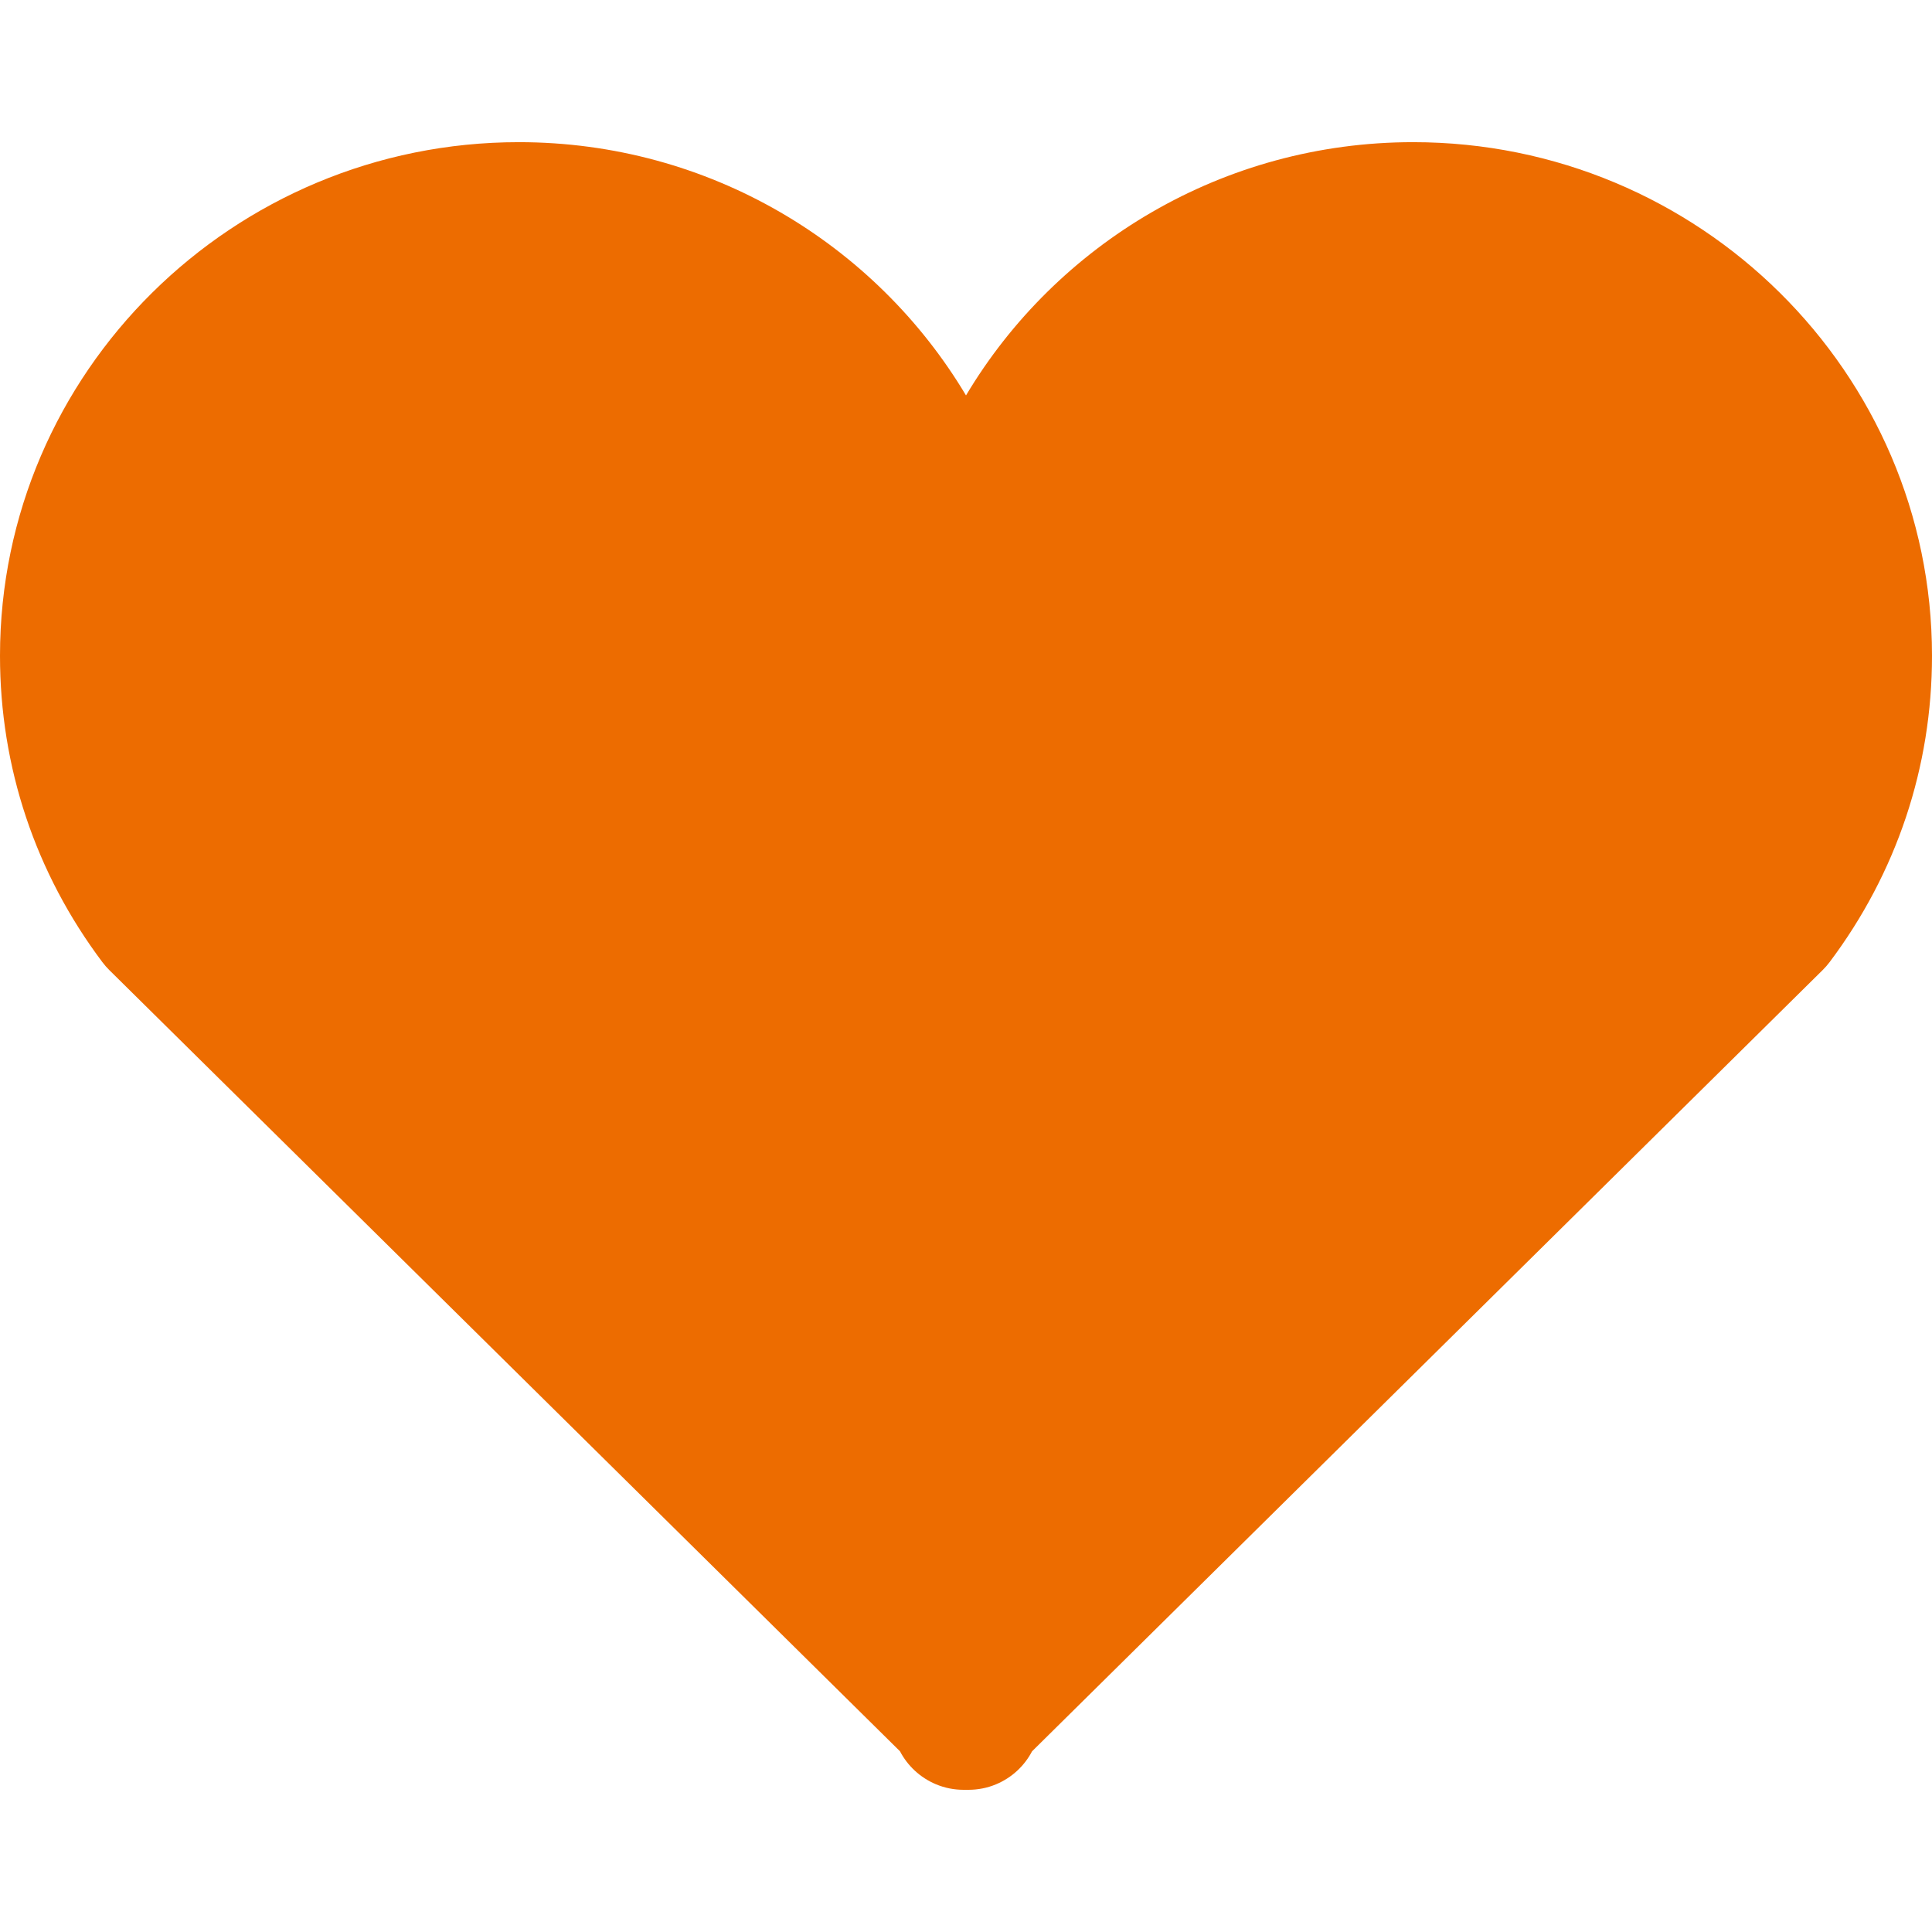 <?xml version="1.0" encoding="utf-8"?>
<!-- Generator: Adobe Illustrator 16.0.0, SVG Export Plug-In . SVG Version: 6.00 Build 0)  -->
<!DOCTYPE svg PUBLIC "-//W3C//DTD SVG 1.1//EN" "http://www.w3.org/Graphics/SVG/1.1/DTD/svg11.dtd">
<svg version="1.1" id="圖層_1" xmlns="http://www.w3.org/2000/svg" xmlns:xlink="http://www.w3.org/1999/xlink" x="0px" y="0px"
	 width="75px" height="75px" viewBox="0 0 75 75" enable-background="new 0 0 75 75" xml:space="preserve">
<g>
	<path fill="#ED6C00" d="M72.216,25.456c0-9.473-7.772-17.152-17.356-17.152c-9.588,0-17.358,7.679-17.358,17.152
		c0-9.473-7.771-17.152-17.358-17.152c-9.585,0-17.356,7.679-17.356,17.152c-0.002,3.83,1.27,7.366,3.417,10.222L37.408,66.51
		l-0.001,0.188l0.095-0.095l0.095,0.095V66.51L68.8,35.678C70.943,32.822,72.217,29.285,72.216,25.456z"/>
	<path fill="#ED6C00" d="M37.596,69.48c-0.063,0-0.127,0-0.19,0c-0.363,0-0.729-0.07-1.078-0.217
		c-0.611-0.258-1.097-0.717-1.391-1.279L4.244,37.659c-0.097-0.096-0.187-0.199-0.269-0.308C1.373,33.889-0.002,29.775,0,25.454
		C0,14.462,9.036,5.519,20.142,5.519c7.384,0,13.851,3.951,17.358,9.831c3.507-5.879,9.977-9.831,17.357-9.831
		C65.965,5.519,75,14.462,75,25.456c0.001,4.32-1.374,8.434-3.977,11.896c-0.082,0.108-0.172,0.212-0.27,0.308L40.064,67.986
		c-0.295,0.563-0.779,1.021-1.393,1.279C38.325,69.41,37.959,69.48,37.596,69.48z M8.312,33.846L37.5,62.688l29.188-28.84
		c1.797-2.455,2.744-5.352,2.742-8.39c0-7.922-6.535-14.368-14.572-14.368c-8.035,0-14.572,6.445-14.572,14.367
		c0,1.538-1.247,2.785-2.785,2.785s-2.785-1.247-2.785-2.785c0-7.922-6.537-14.367-14.573-14.367
		c-8.035,0-14.571,6.445-14.571,14.367C5.568,28.494,6.516,31.391,8.312,33.846z"/>
</g>
</svg>
